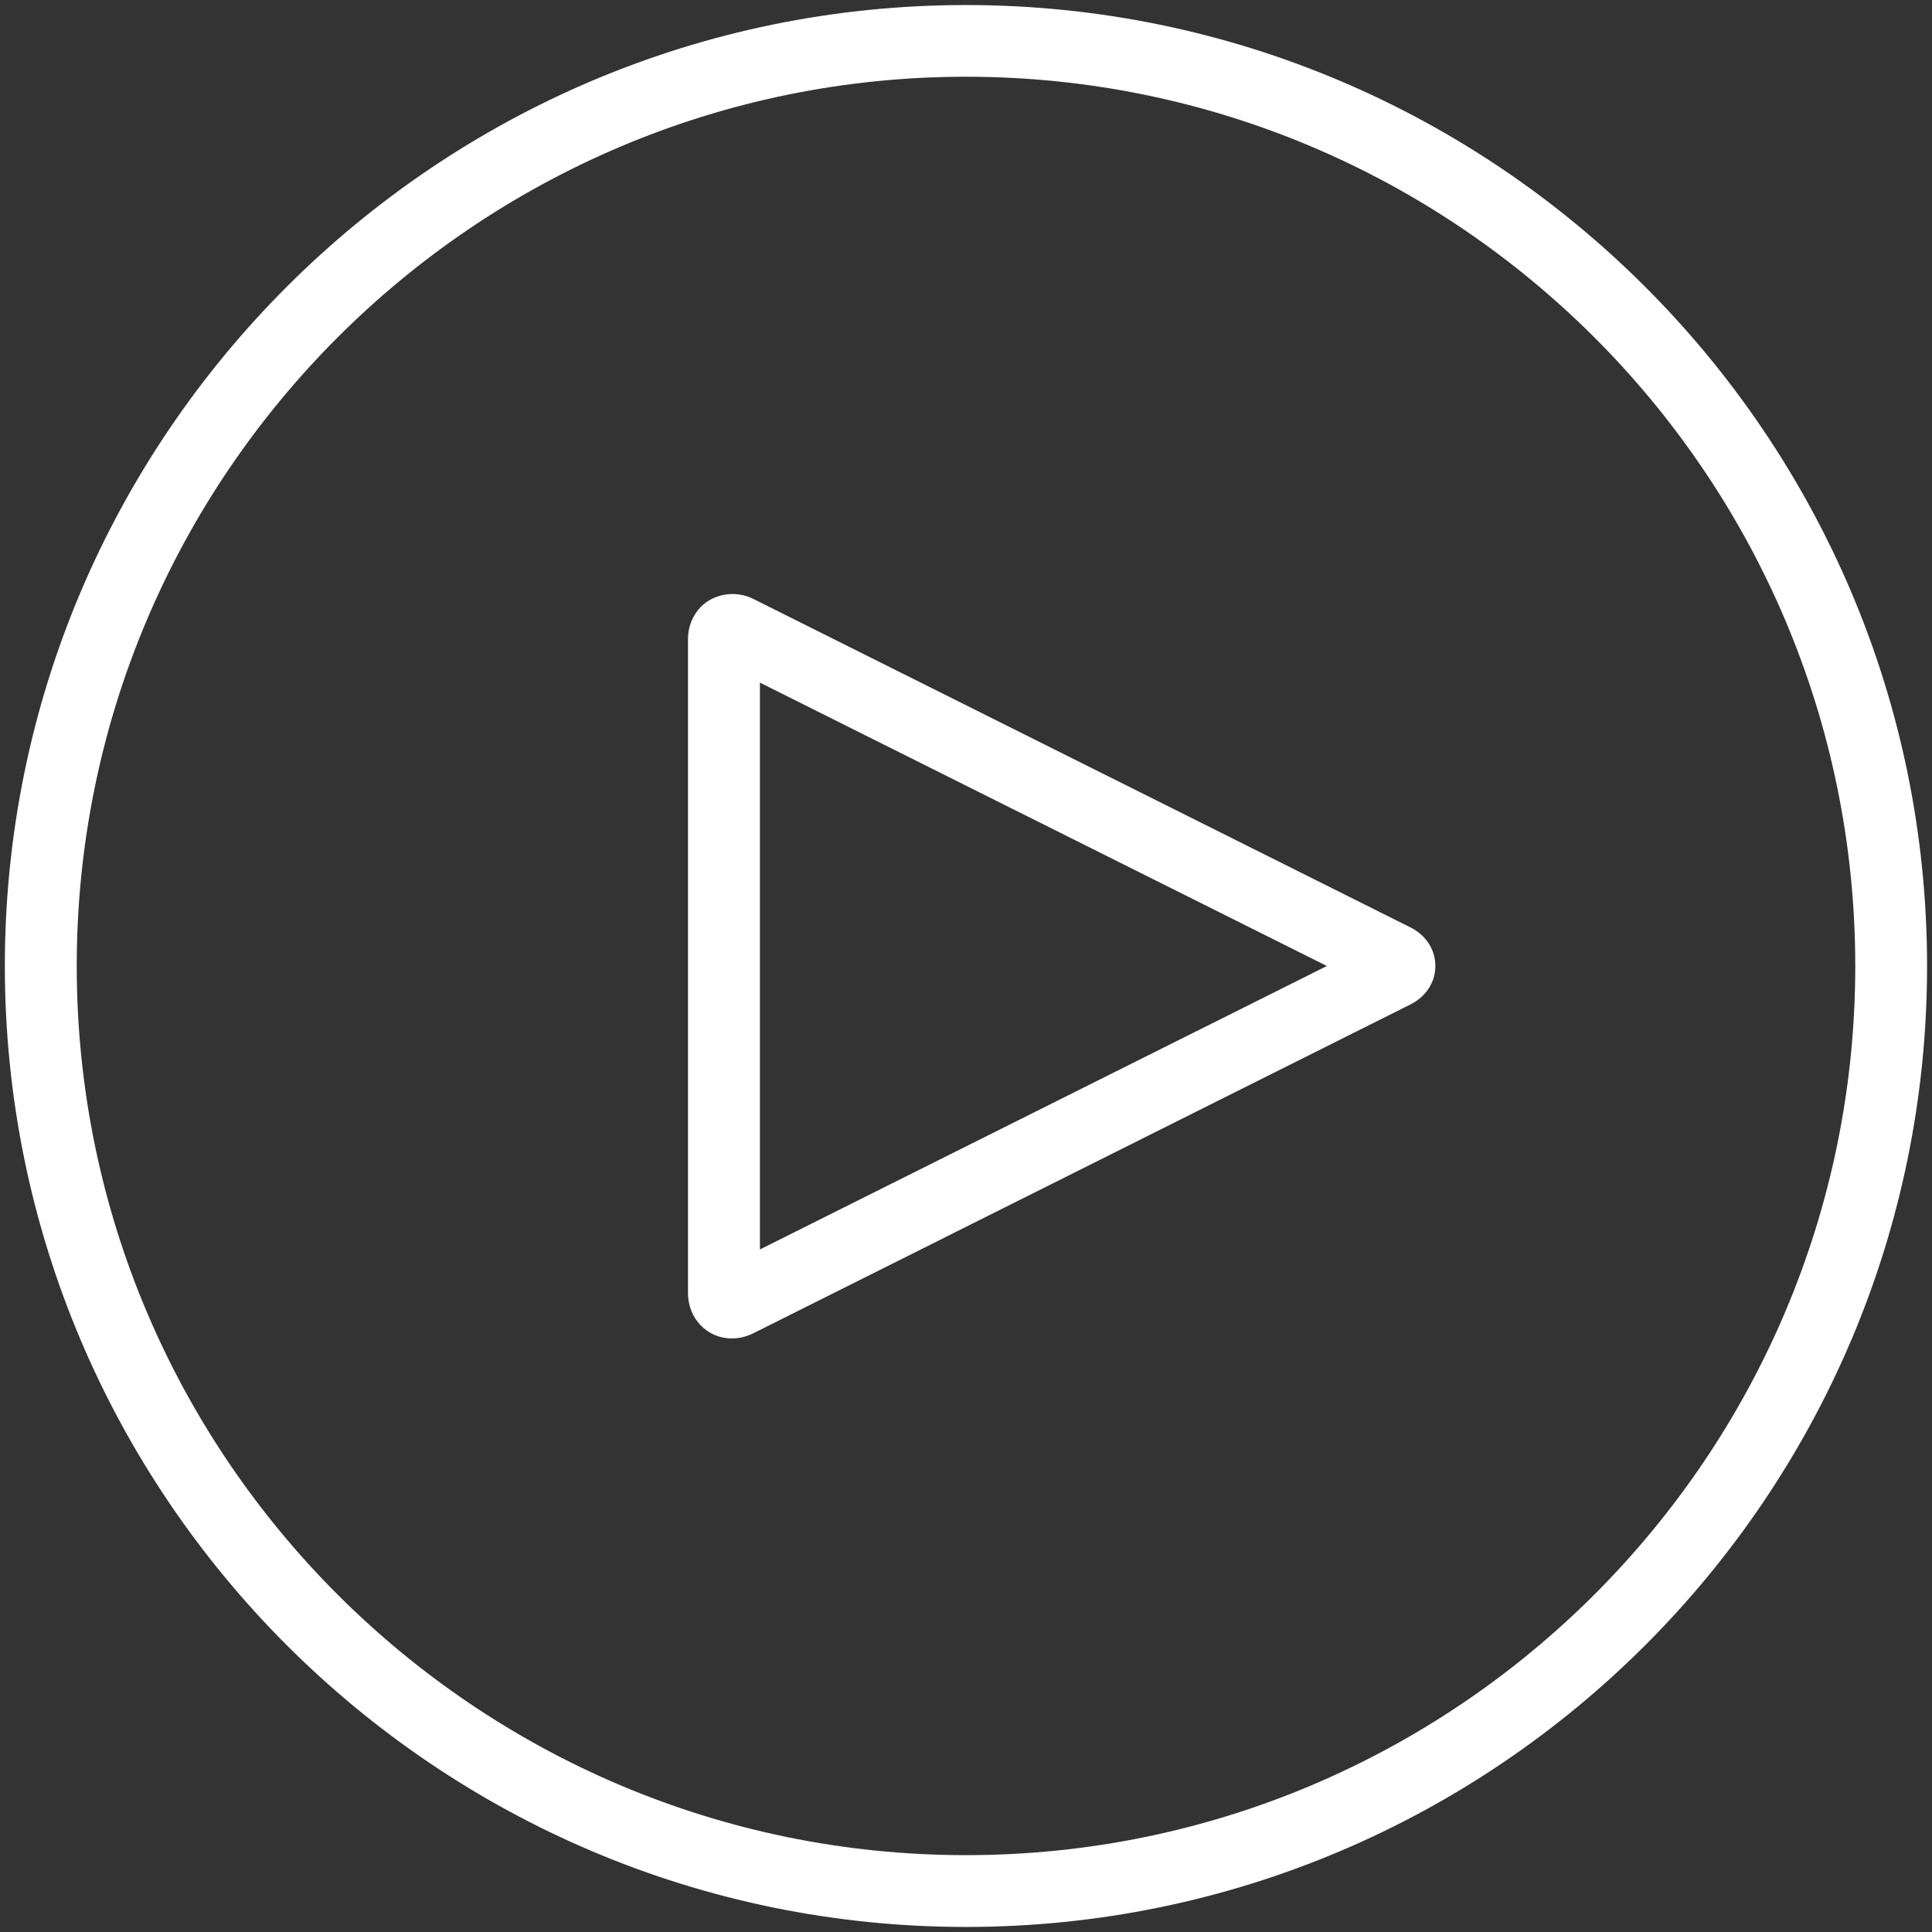 <?xml version="1.0" encoding="UTF-8" standalone="no"?>
<svg width="67px" height="67px" viewBox="0 0 67 67" version="1.1" xmlns="http://www.w3.org/2000/svg" xmlns:xlink="http://www.w3.org/1999/xlink">
    <rect x="0" y="0" width="67" height="67" fill="#333333" stroke="none"/>
    <!-- Generator: Sketch 39.1 (31720) - http://www.bohemiancoding.com/sketch -->
    <title>Group 6</title>
    <desc>Created with Sketch.</desc>
    <defs></defs>
    <g id="Desktop" stroke="none" stroke-width="1" fill="none" fill-rule="evenodd">
        <g id="Sole_dskt_main" transform="translate(-747, -359)" fill="#FFFFFF">
            <g id="play_button" transform="translate(747, 359)">
                <g id="Group-6">
                    <path d="M33.5,0.175 C15.12,0.175 0.168,15.127 0.168,33.5 C0.168,51.873 15.123,66.825 33.5,66.825 C51.877,66.825 66.829,51.877 66.829,33.504 C66.829,15.131 51.88,0.175 33.5,0.175 Z M64.339,33.5 C64.339,50.499 50.507,64.335 33.5,64.335 C16.493,64.335 2.661,50.503 2.661,33.5 C2.661,16.497 16.497,2.661 33.5,2.661 C50.503,2.661 64.339,16.497 64.339,33.5 Z" id="Shape"></path>
                    <path d="M48.903,32.156 L26.111,20.763 C25.512,20.472 24.786,20.576 24.314,21.034 C24.023,21.332 23.859,21.73 23.859,22.162 L23.859,44.845 C23.859,45.724 24.526,46.416 25.374,46.416 C25.628,46.416 25.877,46.357 26.115,46.241 L48.899,34.84 C49.45,34.568 49.777,34.066 49.777,33.5 C49.777,32.934 49.453,32.428 48.903,32.156 Z M46.014,33.5 L26.353,43.33 L26.353,23.673 L46.014,33.5 Z" id="Shape"></path>
                </g>
            </g>
        </g>
    </g>
</svg>
